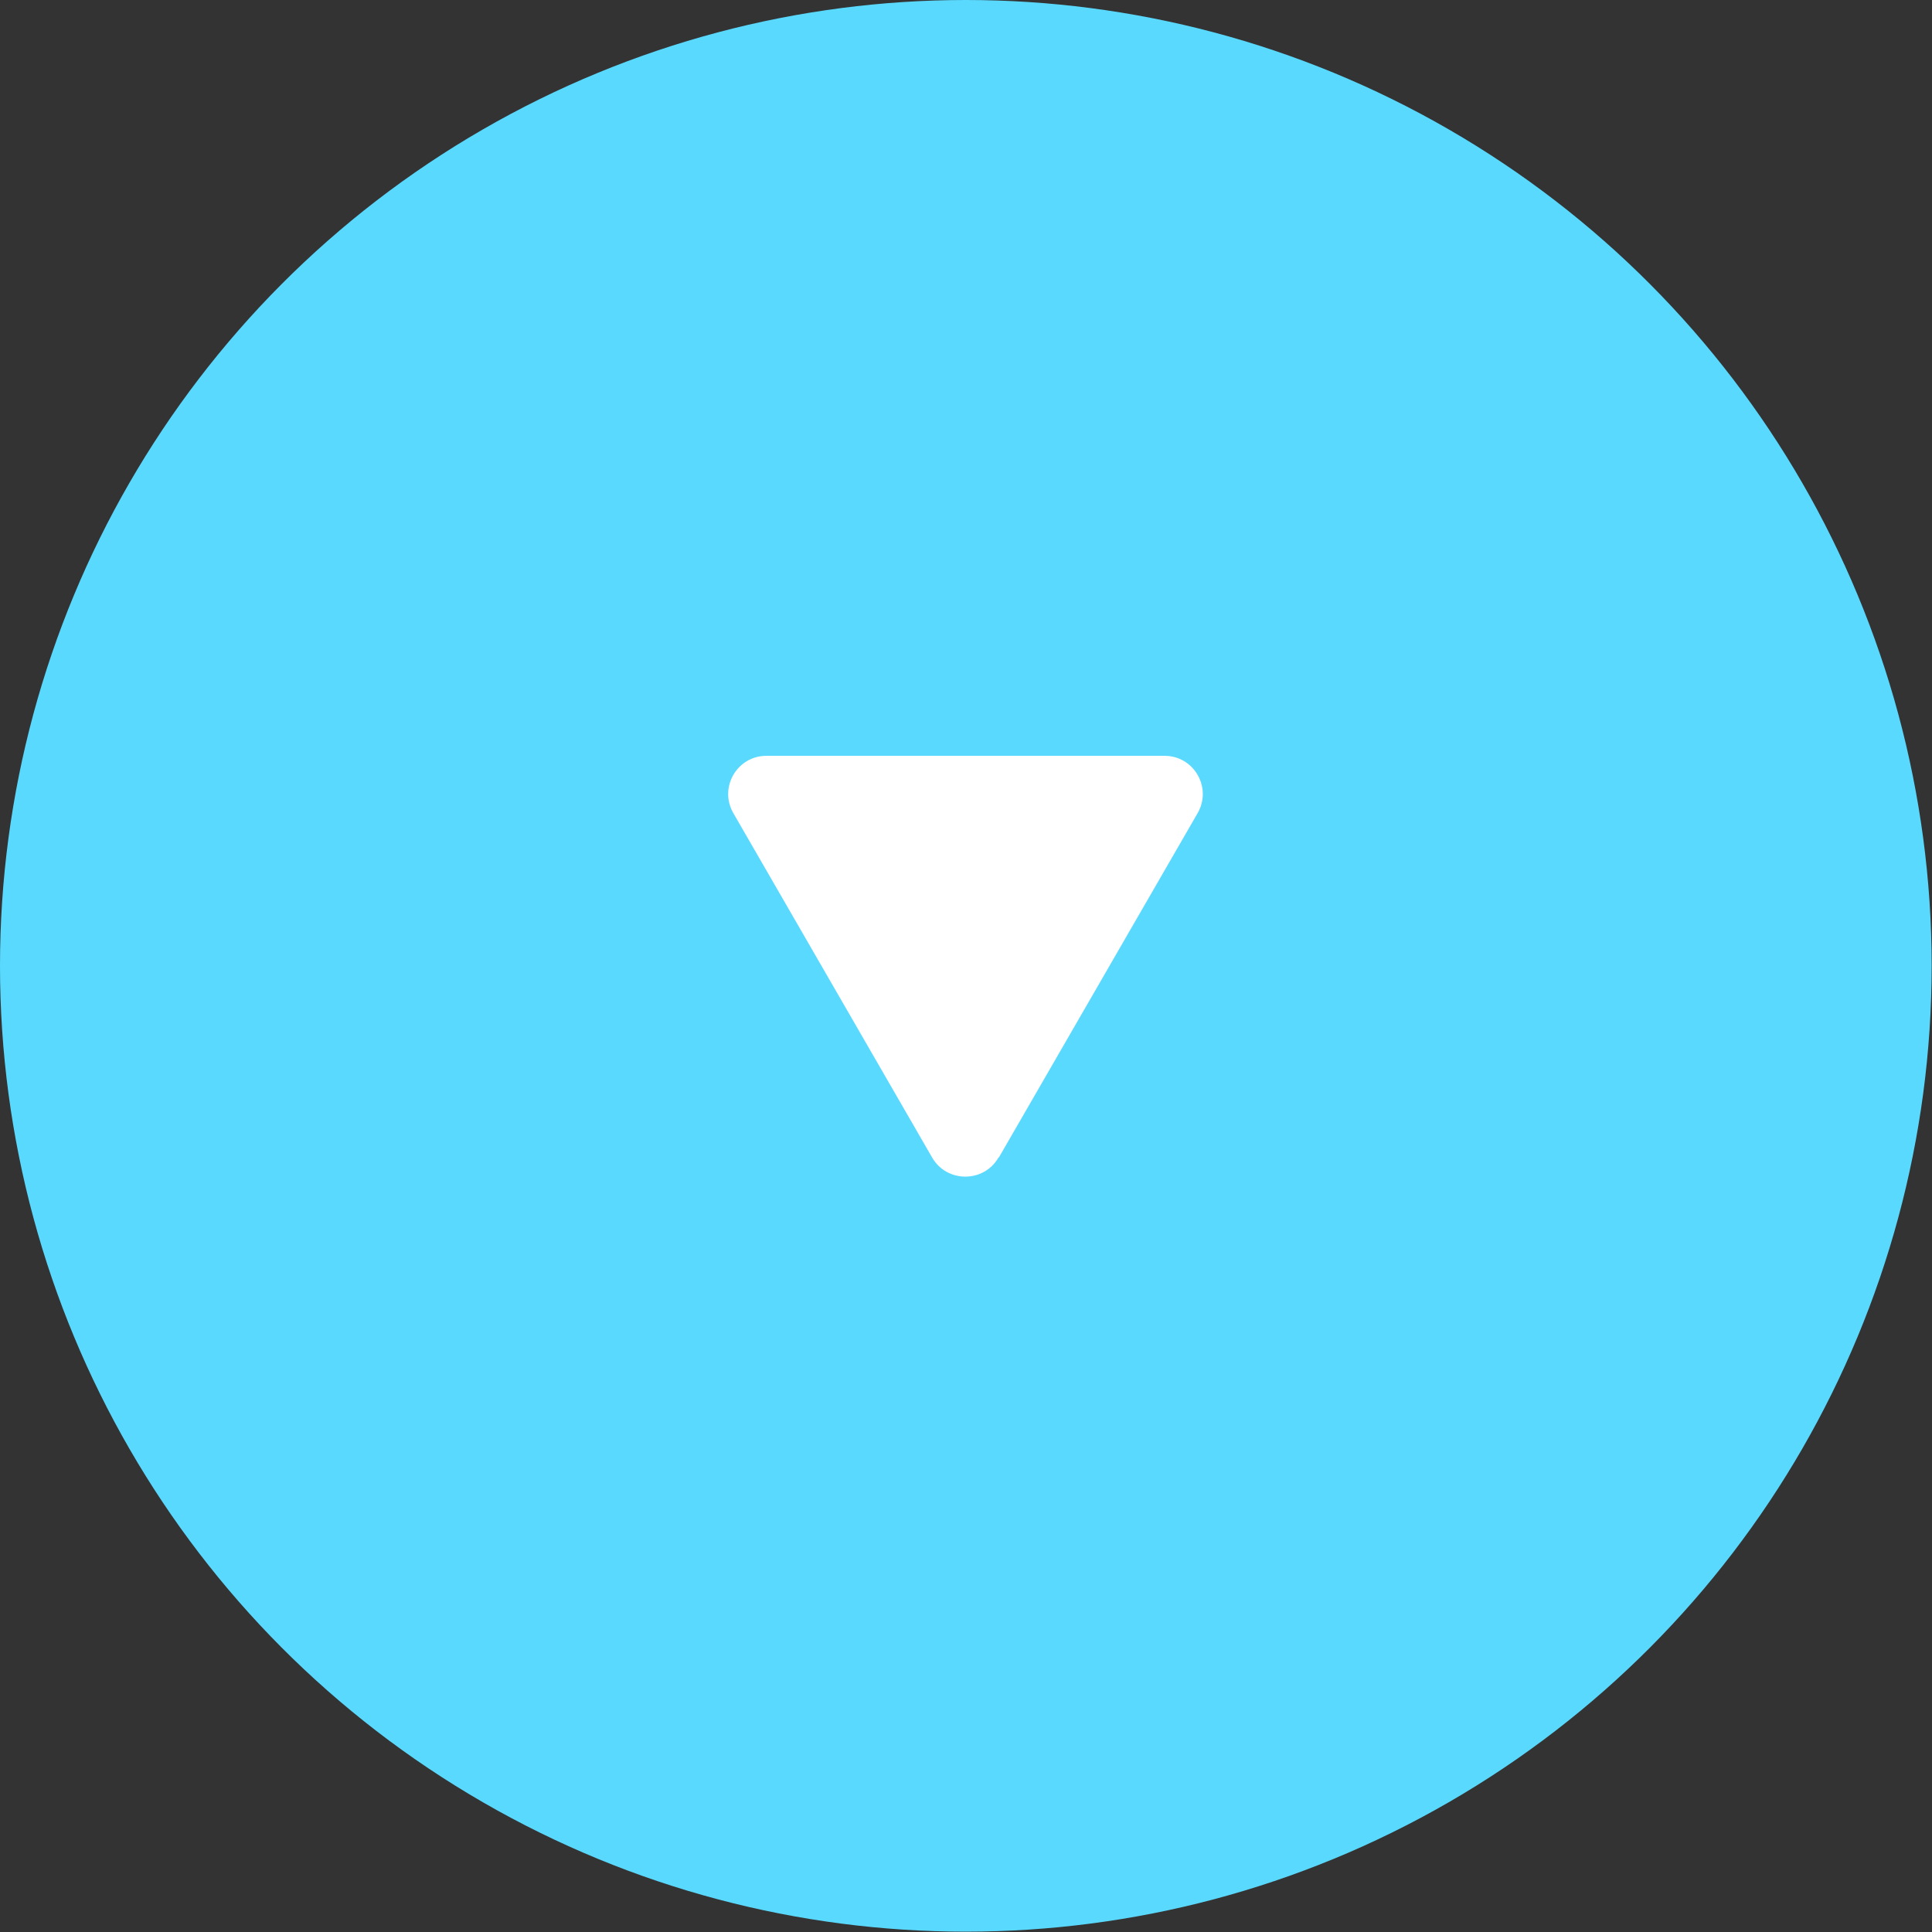 <?xml version="1.0" encoding="UTF-8"?><svg id="Layer_2" xmlns="http://www.w3.org/2000/svg" viewBox="0 0 56.67 56.67"><rect x="0" y="0" width="56.67" height="56.67" fill="#333333" stroke="none"/><defs><style>.cls-1{fill:#5ad9ff;}.cls-1,.cls-2{stroke-width:0px;}.cls-2{fill:#fff;}</style></defs><g id="Layer_1-2"><circle class="cls-1" cx="28.33" cy="28.33" r="28.33"/><path class="cls-2" d="M29.3,33.95l5.83-10.1c.43-.75-.11-1.68-.97-1.68h-11.67c-.86,0-1.4.93-.97,1.68l5.83,10.1c.43.75,1.51.75,1.94,0l5.83-10.1c.43-.75-.11-1.68-.97-1.68h-11.67c-.86,0-1.4.93-.97,1.68l5.83,10.1c.43.75,1.51.75,1.94,0Z"/></g></svg>
